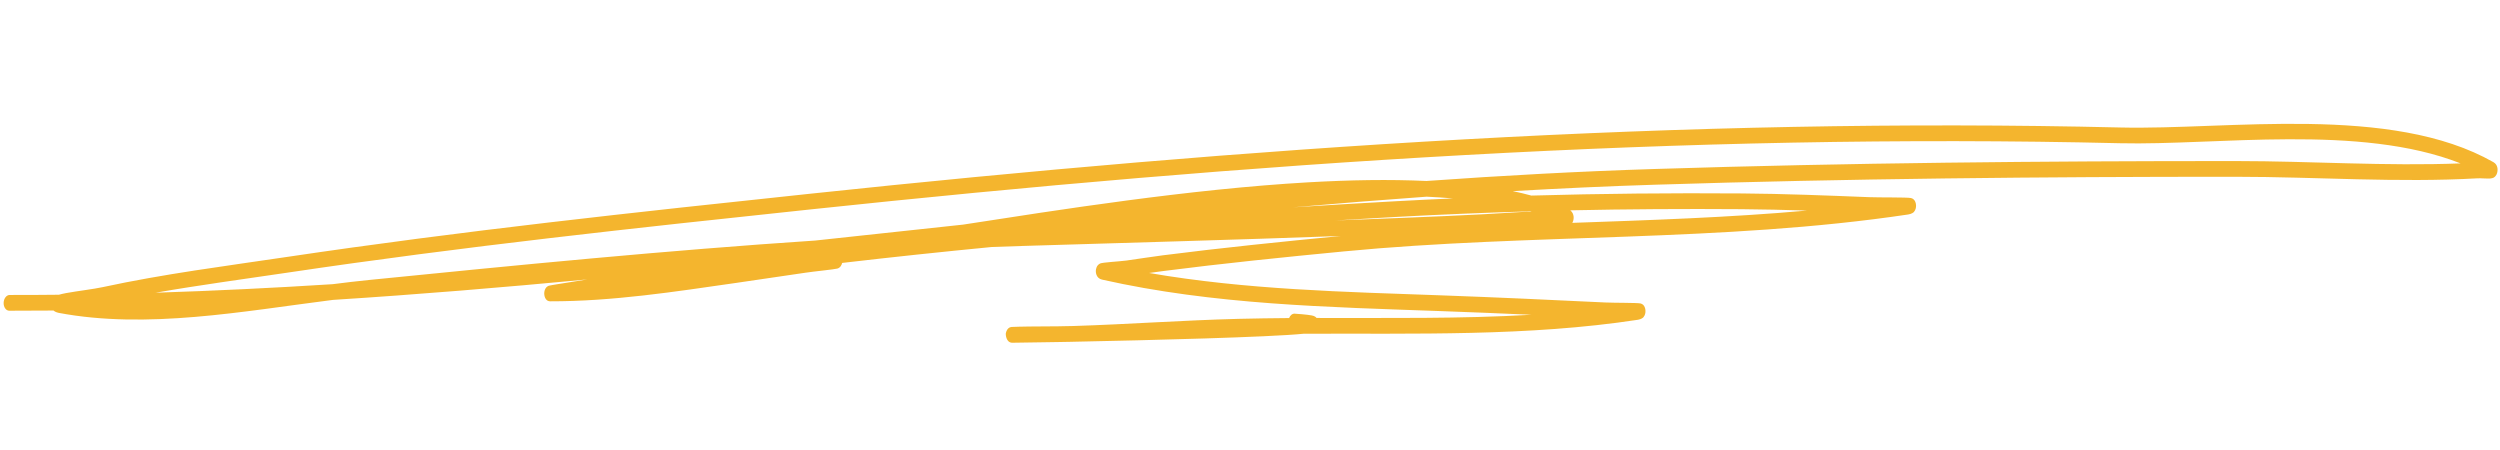 <svg width="350" height="63" viewBox="0 0 350 63" fill="none" xmlns="http://www.w3.org/2000/svg">
<path fill-rule="evenodd" clip-rule="evenodd" d="M8.249 41.263C5.947 41.29 3.649 41.3 1.352 41.296C0.903 41.295 0.525 41.788 0.509 42.396C0.492 43.005 0.843 43.5 1.292 43.501C3.36 43.502 5.428 43.493 7.496 43.476C7.61 43.579 7.841 43.728 8.237 43.806C20.583 46.125 33.967 43.587 46.624 41.984C58.484 41.231 70.352 40.24 82.223 39.121C80.808 39.353 79.393 39.58 77.977 39.798C77.683 39.845 76.92 39.969 76.815 40.008C76.214 40.246 76.192 40.943 76.193 41.12C76.193 41.208 76.232 42.181 77.042 42.183C85.741 42.195 94.449 40.847 103.119 39.598C106.344 39.133 109.565 38.659 112.789 38.176C113.91 38.004 116.826 37.717 117.229 37.601C117.662 37.473 117.833 37.098 117.9 36.81C124.893 35.996 131.892 35.253 138.894 34.576C140.264 34.528 141.632 34.483 143 34.439C157.91 33.976 172.815 33.588 187.725 33.036C179.415 33.84 171.083 34.686 162.783 35.746C161.083 35.964 159.385 36.242 157.686 36.477C156.757 36.602 154.357 36.729 154.018 36.889C153.513 37.132 153.43 37.658 153.414 37.917C153.405 38.076 153.436 38.956 154.28 39.145C169.938 42.673 185.941 42.986 201.845 43.559C206.029 43.709 210.212 43.88 214.392 44.069C204.394 44.645 194.301 44.499 184.324 44.515C184.235 44.404 184.106 44.3 183.92 44.233C183.647 44.131 182.801 44.017 181.258 43.915C180.926 43.893 180.623 44.147 180.474 44.528C178.103 44.547 175.739 44.58 173.385 44.639C165.678 44.834 157.967 45.399 150.26 45.642L148.516 45.675L148.153 45.683C146.817 45.698 145.183 45.706 144.097 45.712C143.471 45.711 141.84 45.759 141.615 45.774C140.935 45.827 140.812 46.682 140.807 46.722C140.804 46.744 140.803 47.984 141.734 47.984C142.356 47.985 144.706 47.947 148.001 47.888C148.828 47.877 149.555 47.866 149.988 47.853L150.321 47.844C160.856 47.632 177.739 47.209 182.523 46.722C198.073 46.659 213.935 47.115 229.31 44.768C229.814 44.688 230.037 44.461 230.081 44.41C230.321 44.118 230.374 43.794 230.366 43.516C230.362 43.339 230.302 42.624 229.666 42.481C229.219 42.379 225.99 42.407 224.748 42.347C217.15 41.981 209.55 41.629 201.947 41.356C188.236 40.861 174.452 40.57 160.879 38.218C161.545 38.12 162.211 38.026 162.878 37.942C171.294 36.865 179.742 36.007 188.167 35.196C214.331 32.677 241.073 33.924 267.128 30.03C267.661 29.952 267.902 29.726 267.948 29.675C268.202 29.379 268.255 29.042 268.247 28.759C268.242 28.587 268.177 27.863 267.529 27.724C266.994 27.608 263.134 27.661 261.649 27.602C255.718 27.366 249.782 27.127 243.843 27.081C234.04 27.008 224.215 27.102 214.39 27.381C213.554 27.153 212.687 26.945 211.791 26.757C218.418 26.375 225.04 26.067 231.659 25.861C258.793 25.003 285.915 24.742 313.03 24.749C324.26 24.754 335.643 25.602 346.882 24.963C347.28 24.939 348.161 25.02 348.596 24.994C348.844 24.98 349.026 24.914 349.114 24.866C349.477 24.655 349.597 24.295 349.639 24.014C349.673 23.795 349.742 23.079 349.076 22.7C334.751 14.551 311.866 18.211 296.899 17.85C235.786 16.376 174.585 20.634 113.465 27.118C89.028 29.708 64.652 32.324 40.257 35.959C31.6 37.248 22.933 38.346 14.316 40.211C13.191 40.458 10.815 40.751 9.291 41.025C8.881 41.101 8.524 41.184 8.249 41.263ZM344.483 22.874C330.327 17.304 310.309 20.378 296.812 20.053C235.751 18.582 174.602 22.834 113.534 29.312C89.114 31.903 64.756 34.515 40.378 38.151C34.176 39.072 27.969 39.9 21.779 40.98C30.036 40.717 38.297 40.309 46.57 39.786C48.293 39.566 50.004 39.362 51.696 39.194C72.483 37.108 93.316 35.061 114.144 33.675C121.035 32.94 127.927 32.191 134.825 31.447C148.181 29.385 166.415 26.488 183.176 25.524C188.942 25.195 194.534 25.094 199.698 25.338C210.368 24.577 221.028 23.992 231.68 23.658C258.826 22.797 285.961 22.541 313.091 22.549C323.501 22.551 334.04 23.285 344.483 22.874ZM214.211 29.589C207.916 29.772 201.622 30.035 195.336 30.377C192.538 30.533 189.74 30.694 186.941 30.863C188.469 30.809 189.998 30.751 191.526 30.689C198.698 30.41 205.887 30.144 213.06 29.68C213.417 29.654 213.895 29.652 214.43 29.653L214.221 29.594L214.211 29.589ZM252.982 29.482C249.914 29.386 246.846 29.307 243.776 29.285C235.808 29.228 227.826 29.275 219.841 29.446C220.031 29.606 220.131 29.762 220.177 29.861C220.311 30.142 220.33 30.421 220.297 30.675C220.276 30.833 220.231 31.021 220.131 31.201C231.099 30.813 242.08 30.456 252.982 29.482ZM203.422 27.778C202.221 27.677 200.991 27.596 199.733 27.535C193.496 27.982 187.256 28.481 181.024 29.025C185.79 28.724 190.56 28.44 195.328 28.178C198.025 28.03 200.724 27.895 203.422 27.778Z" fill="#F1A501" fill-opacity="0.82"/>
</svg>
